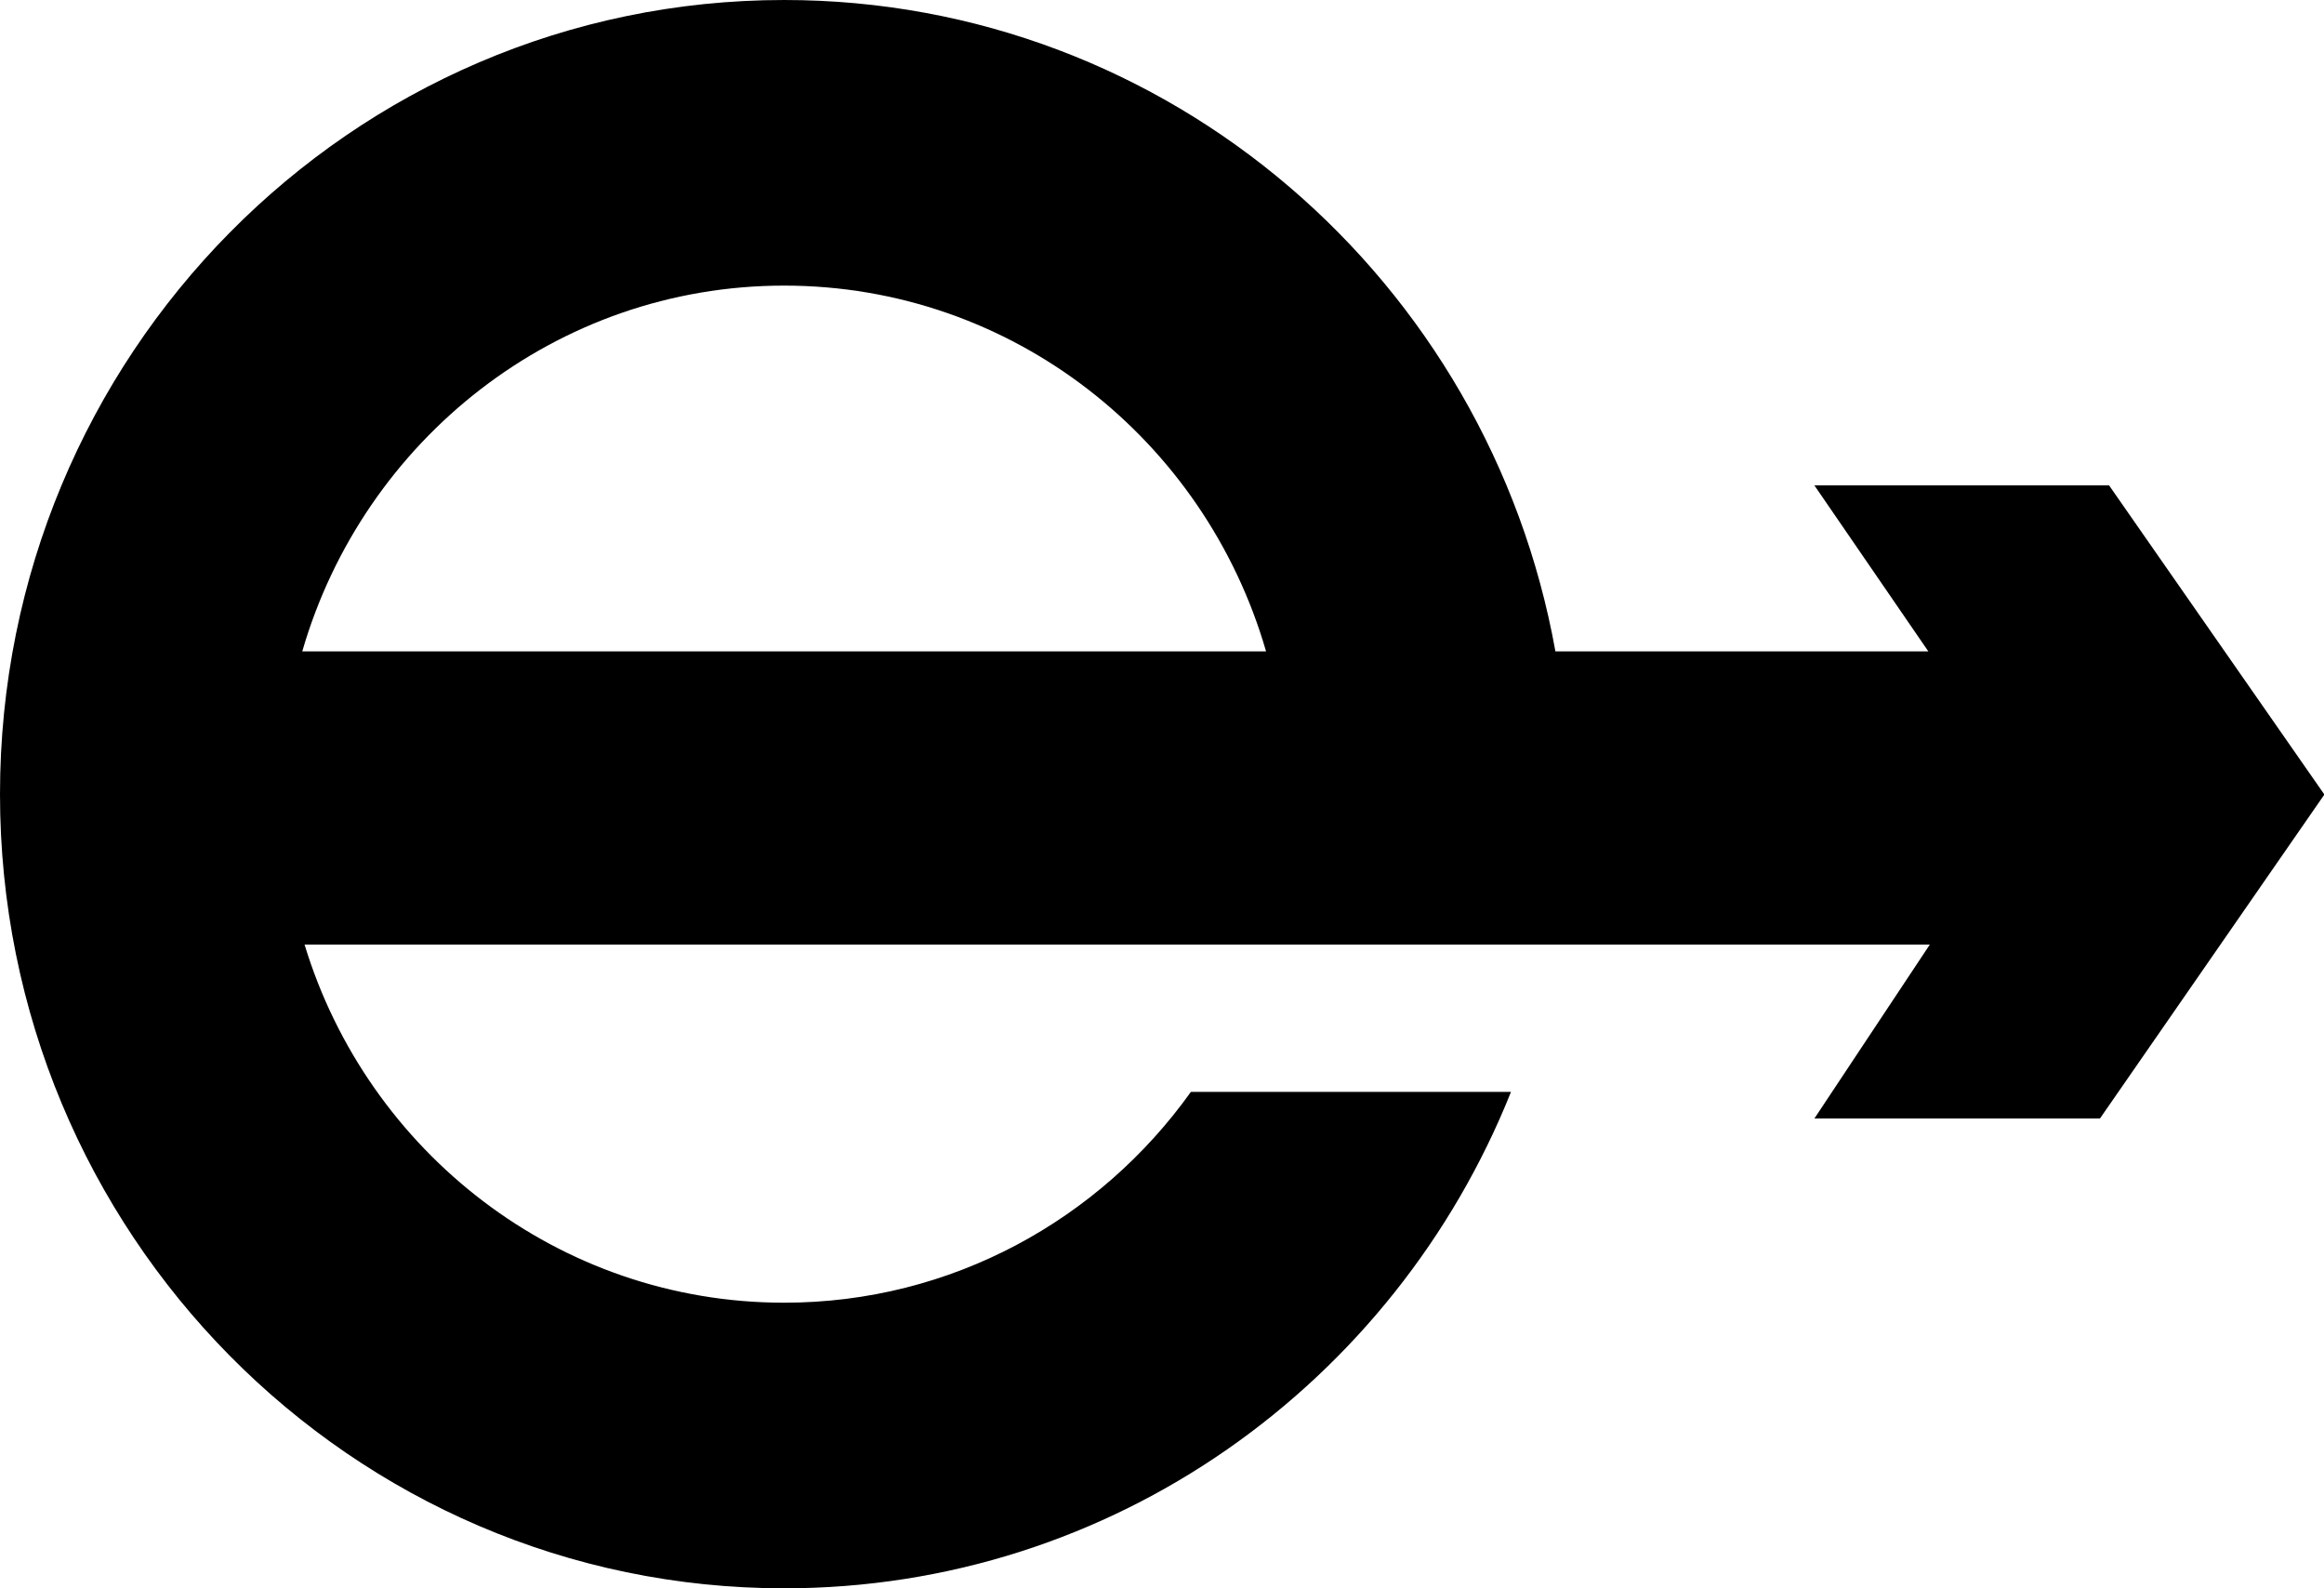 <svg xmlns="http://www.w3.org/2000/svg" width="612" viewBox="0 0 612 418.2" height="418.2" xml:space="preserve"><path d="M555.4 127.8h-77.6l30 43.7h-98.2C392.1 74 307.9 0 206.5 0 92.5 0 0 93.6 0 209.1s92.5 209.1 206.5 209.1c86.7 0 160.8-54.1 191.4-130.7h-84.3c-24 33.6-63 55.5-107.1 55.5-59.4 0-109.7-39.7-126.3-94.3h428l-30.4 45.8H553l59.1-85.3-56.7-81.4zM79.6 171.5c16.1-55.6 66.8-96.3 126.9-96.3 60.1 0 110.8 40.6 126.9 96.3H79.6z"></path></svg>